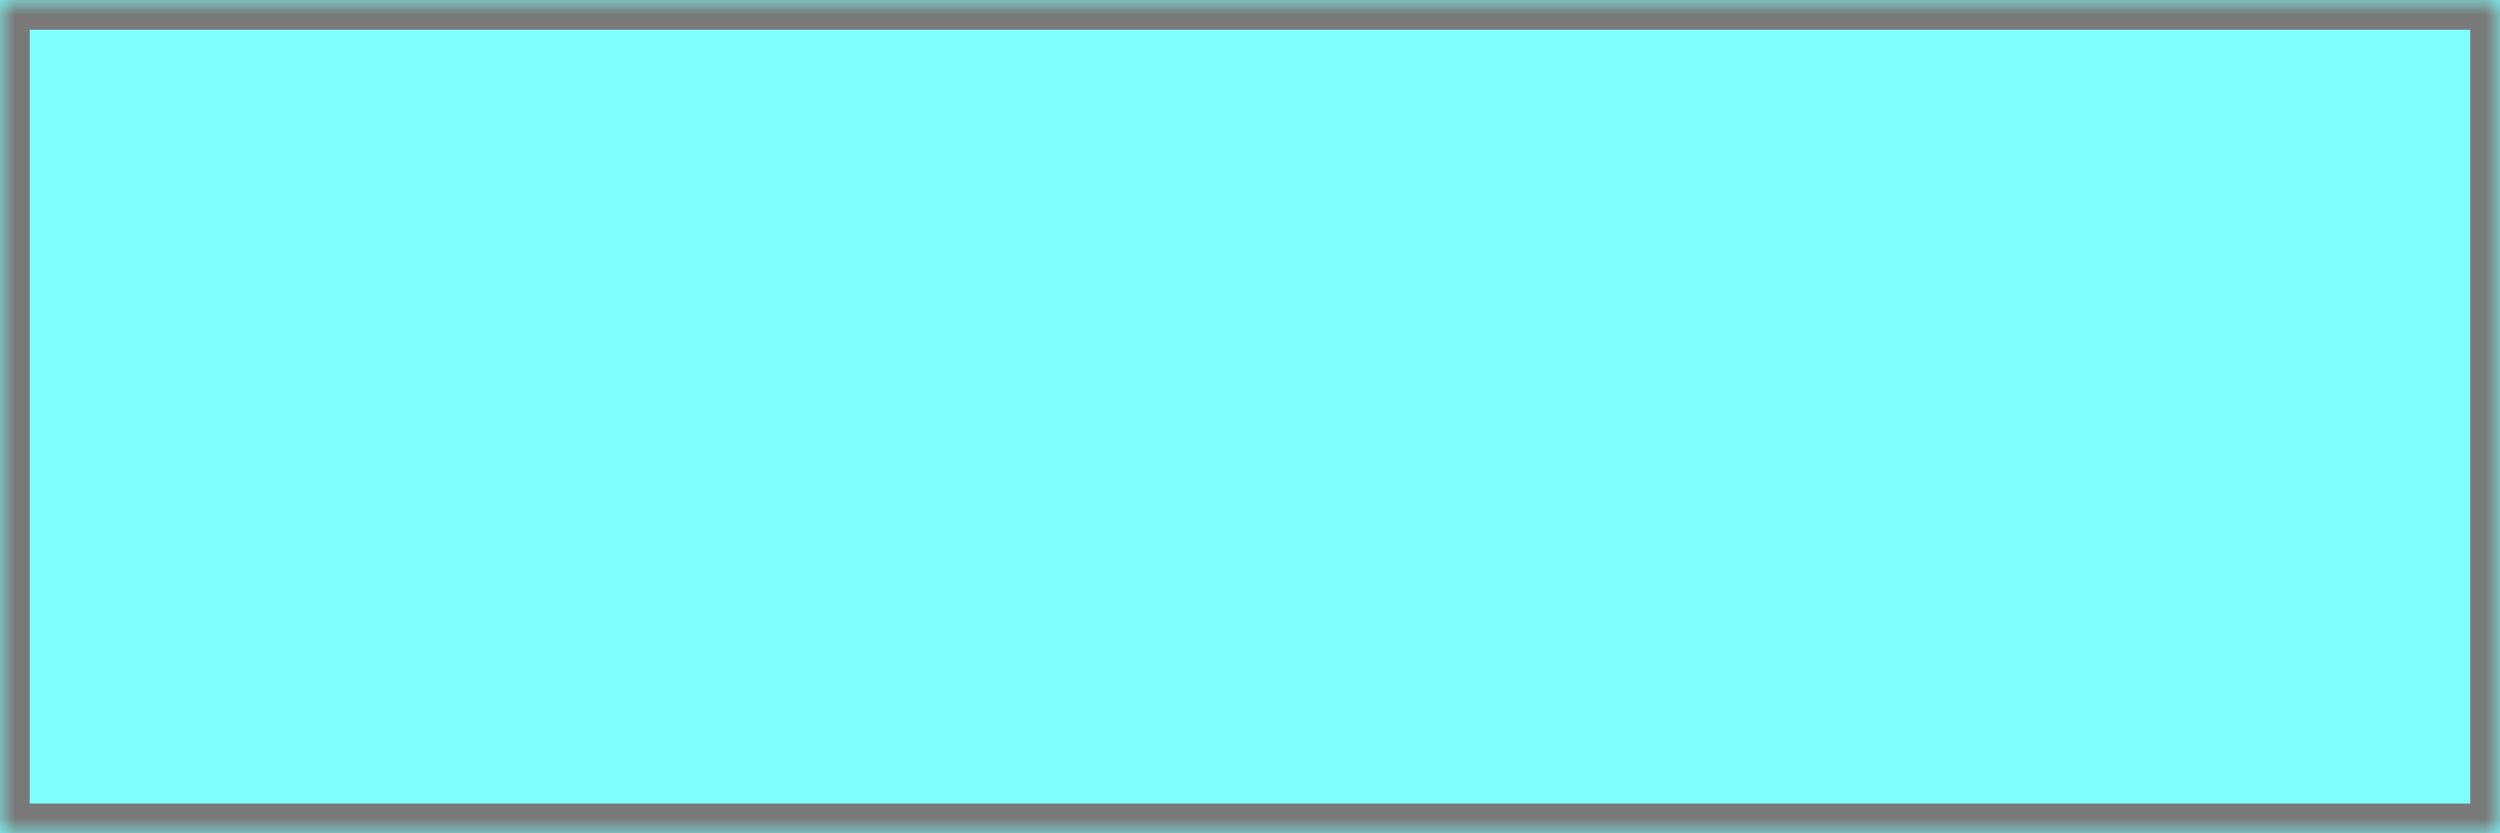 ﻿<?xml version="1.0" encoding="utf-8"?>
<svg version="1.1" xmlns:xlink="http://www.w3.org/1999/xlink" width="84px" height="28px" xmlns="http://www.w3.org/2000/svg">
  <rect width="100%" height="100%" fill="#333333" stroke="none"/>
  <defs>
    <mask fill="white" id="clip5">
      <path d="M 0 28  L 0 0  L 27 0  L 34 0  L 36 0  L 54 0  L 84 0  L 84 28  L 65 28  L 45 28  L 0 28  Z " fill-rule="evenodd" />
    </mask>
  </defs>
  <g transform="matrix(1 0 0 1 -124 -565 )">
    <path d="M 0 28  L 0 0  L 27 0  L 34 0  L 36 0  L 54 0  L 84 0  L 84 28  L 65 28  L 45 28  L 0 28  Z " fill-rule="nonzero" fill="#80ffff" stroke="none" transform="matrix(1 0 0 1 124 565 )" />
    <path d="M 0 28  L 0 0  L 27 0  L 34 0  L 36 0  L 54 0  L 84 0  L 84 28  L 65 28  L 45 28  L 0 28  Z " stroke-width="2" stroke="#797979" fill="none" transform="matrix(1 0 0 1 124 565 )" mask="url(#clip5)" />
  </g>
</svg>